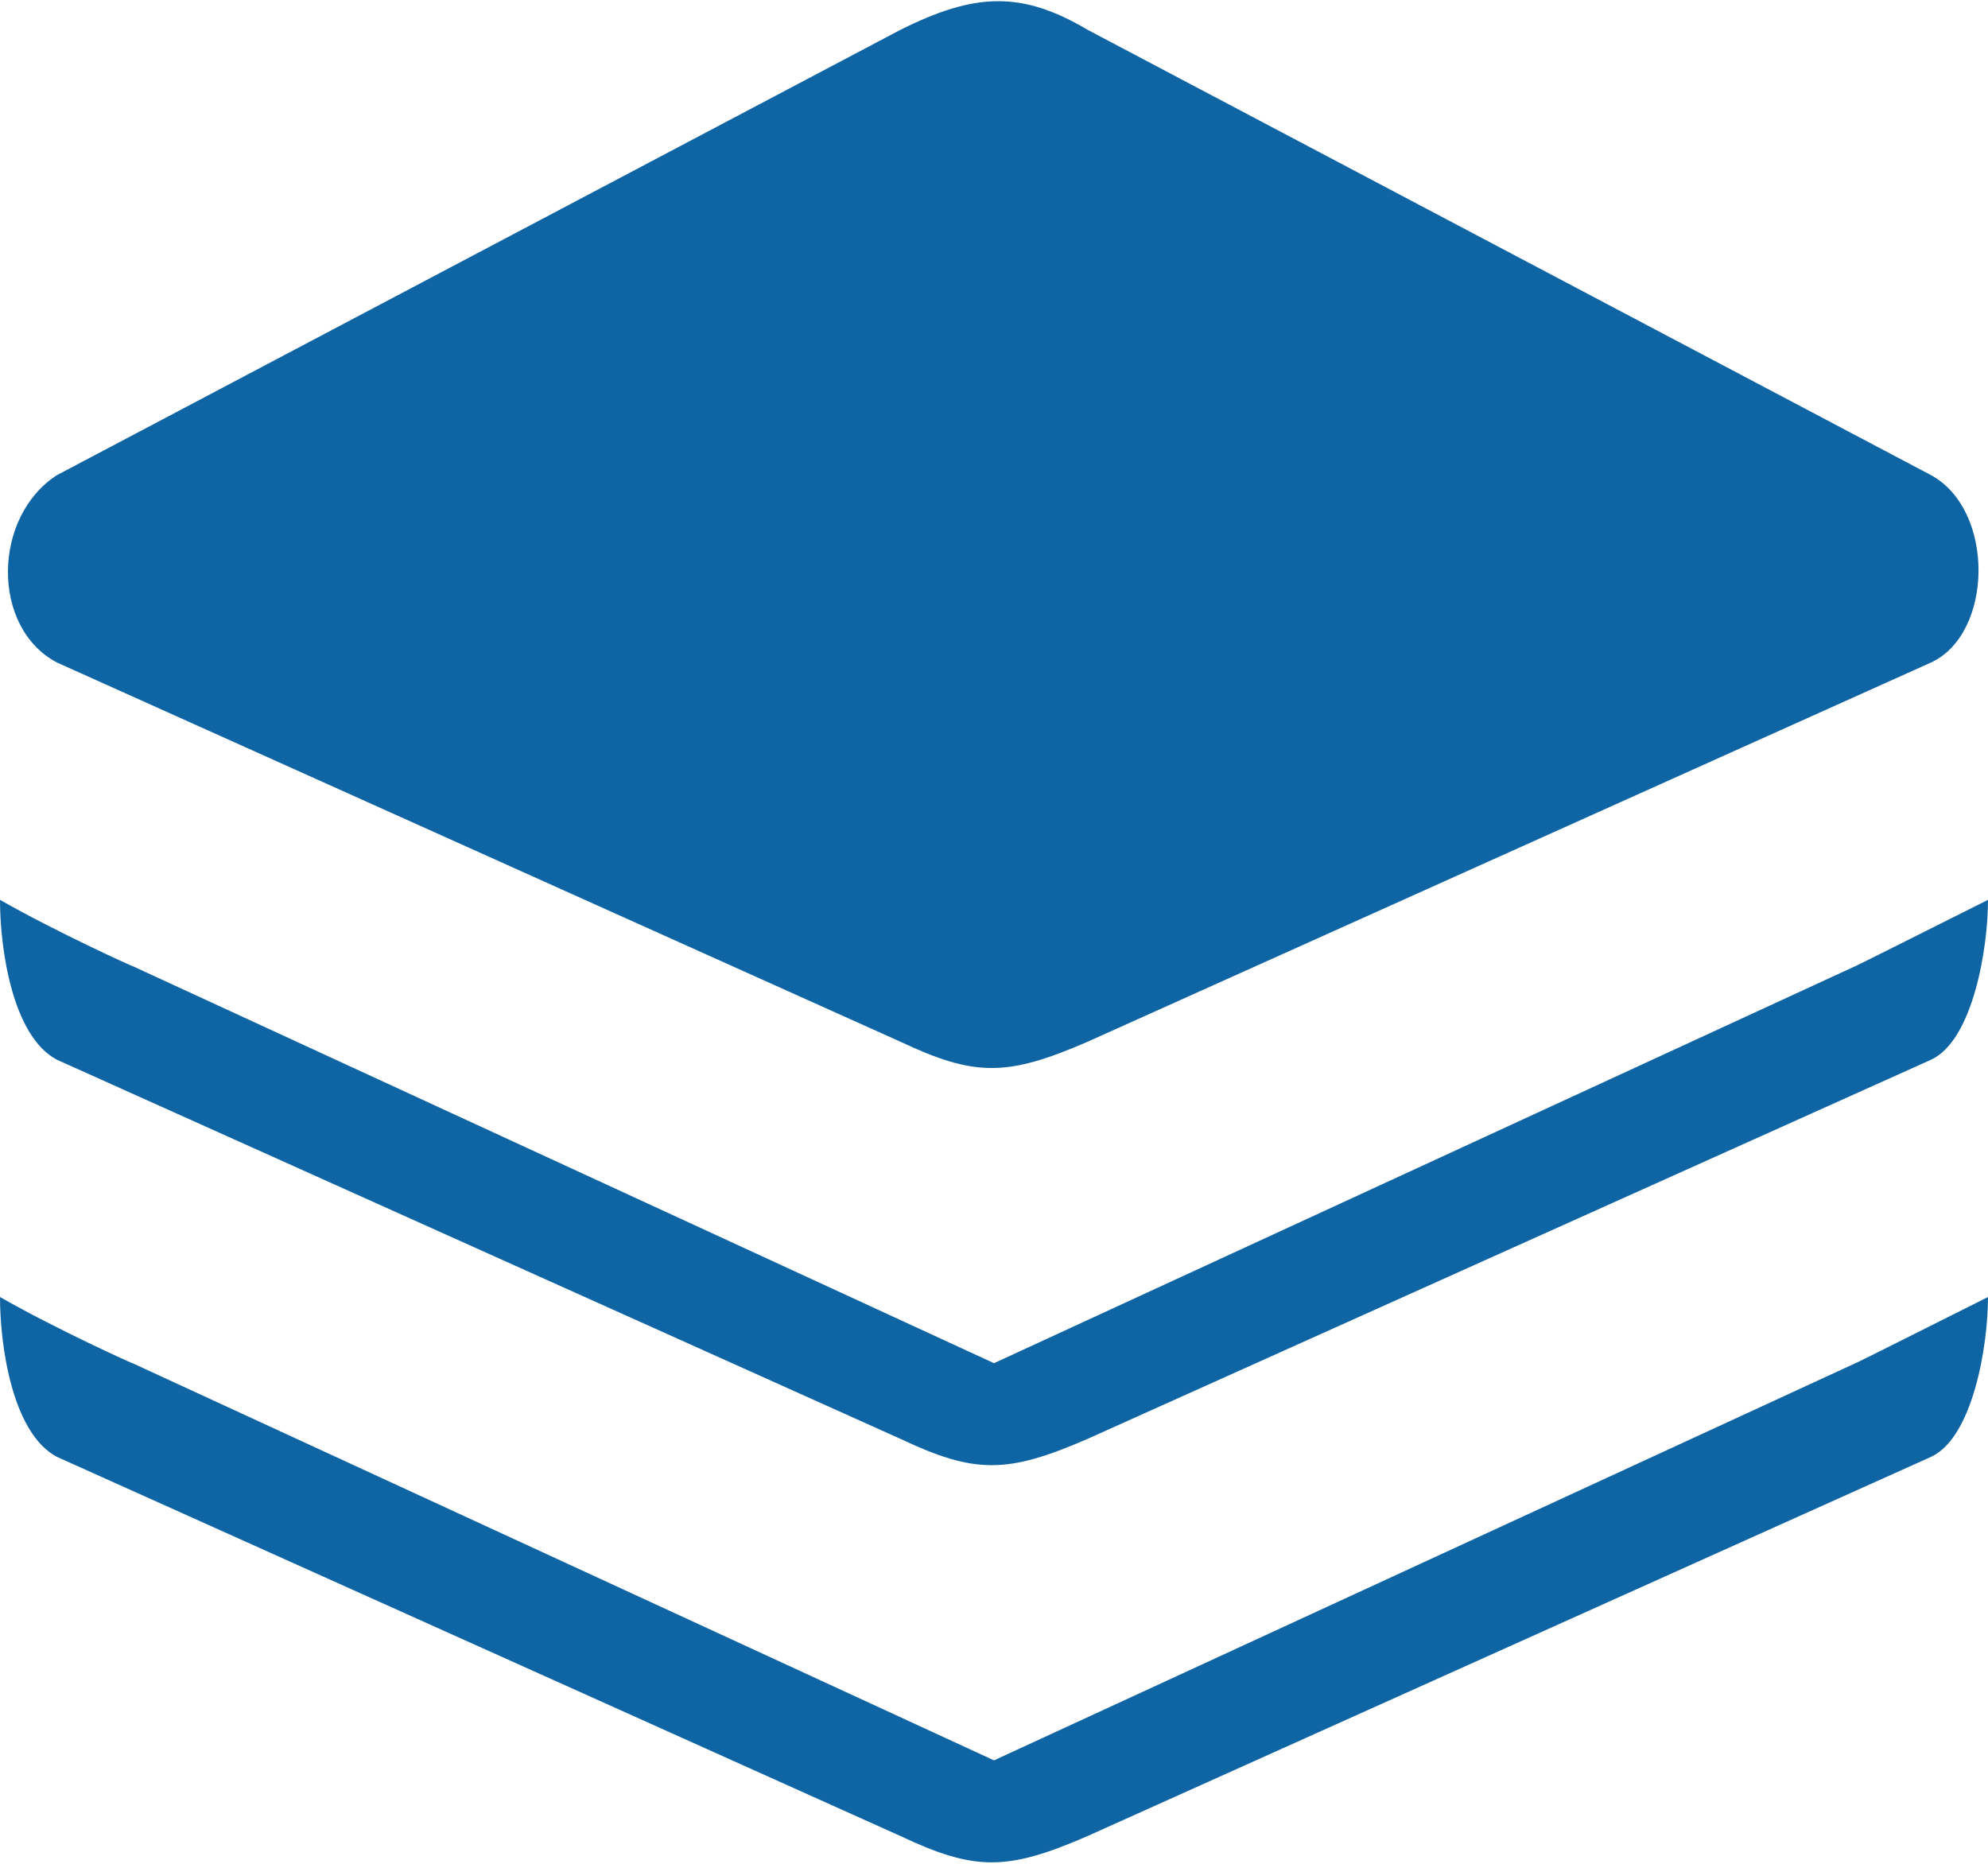 <?xml version="1.0" encoding="UTF-8" standalone="no"?>
<svg width="32px" height="30px" viewBox="0 0 32 30" version="1.1" xmlns="http://www.w3.org/2000/svg" xmlns:xlink="http://www.w3.org/1999/xlink" xmlns:sketch="http://www.bohemiancoding.com/sketch/ns">
    <!-- Generator: Sketch Beta 3.3.2 (12041) - http://www.bohemiancoding.com/sketch -->
    <title>layers</title>
    <desc>Created with Sketch Beta.</desc>
    <defs></defs>
    <g id="Page-1" stroke="none" stroke-width="1" fill="none" fill-rule="evenodd" sketch:type="MSPage">
        <g id="Icon-Set-Filled" sketch:type="MSLayerGroup" transform="translate(-154, -206)" fill="#0F64A3">
            <path d="M170,234.335 L156.133,227.942 C156.181,227.972 154.906,227.395 154,226.877 C154,227.65 154.194,229.066 154.915,229.449 L168.492,235.552 C169.691,236.118 170.209,236.118 171.509,235.552 L185.085,229.449 C185.755,229.137 186,227.668 186,226.877 C185.127,227.313 183.891,227.937 183.867,227.942 L170,234.335 L170,234.335 Z M154.915,216.663 L168.492,222.767 C169.691,223.332 170.209,223.332 171.509,222.767 L185.085,216.663 C186.085,216.197 186.118,214.216 185.085,213.649 L171.509,206.481 C170.442,205.849 169.691,205.882 168.492,206.481 L154.915,213.649 C153.882,214.315 153.849,216.098 154.915,216.663 L154.915,216.663 Z M154.915,223.057 L168.492,229.159 C169.691,229.725 170.209,229.725 171.509,229.159 L185.085,223.057 C185.755,222.744 186,221.275 186,220.484 C185.127,220.921 183.891,221.544 183.867,221.55 L170,227.942 L156.133,221.55 C156.181,221.579 154.906,221.002 154,220.484 C154,221.258 154.194,222.674 154.915,223.057 L154.915,223.057 Z" id="layers" sketch:type="MSShapeGroup"></path>
        </g>
    </g>
</svg>